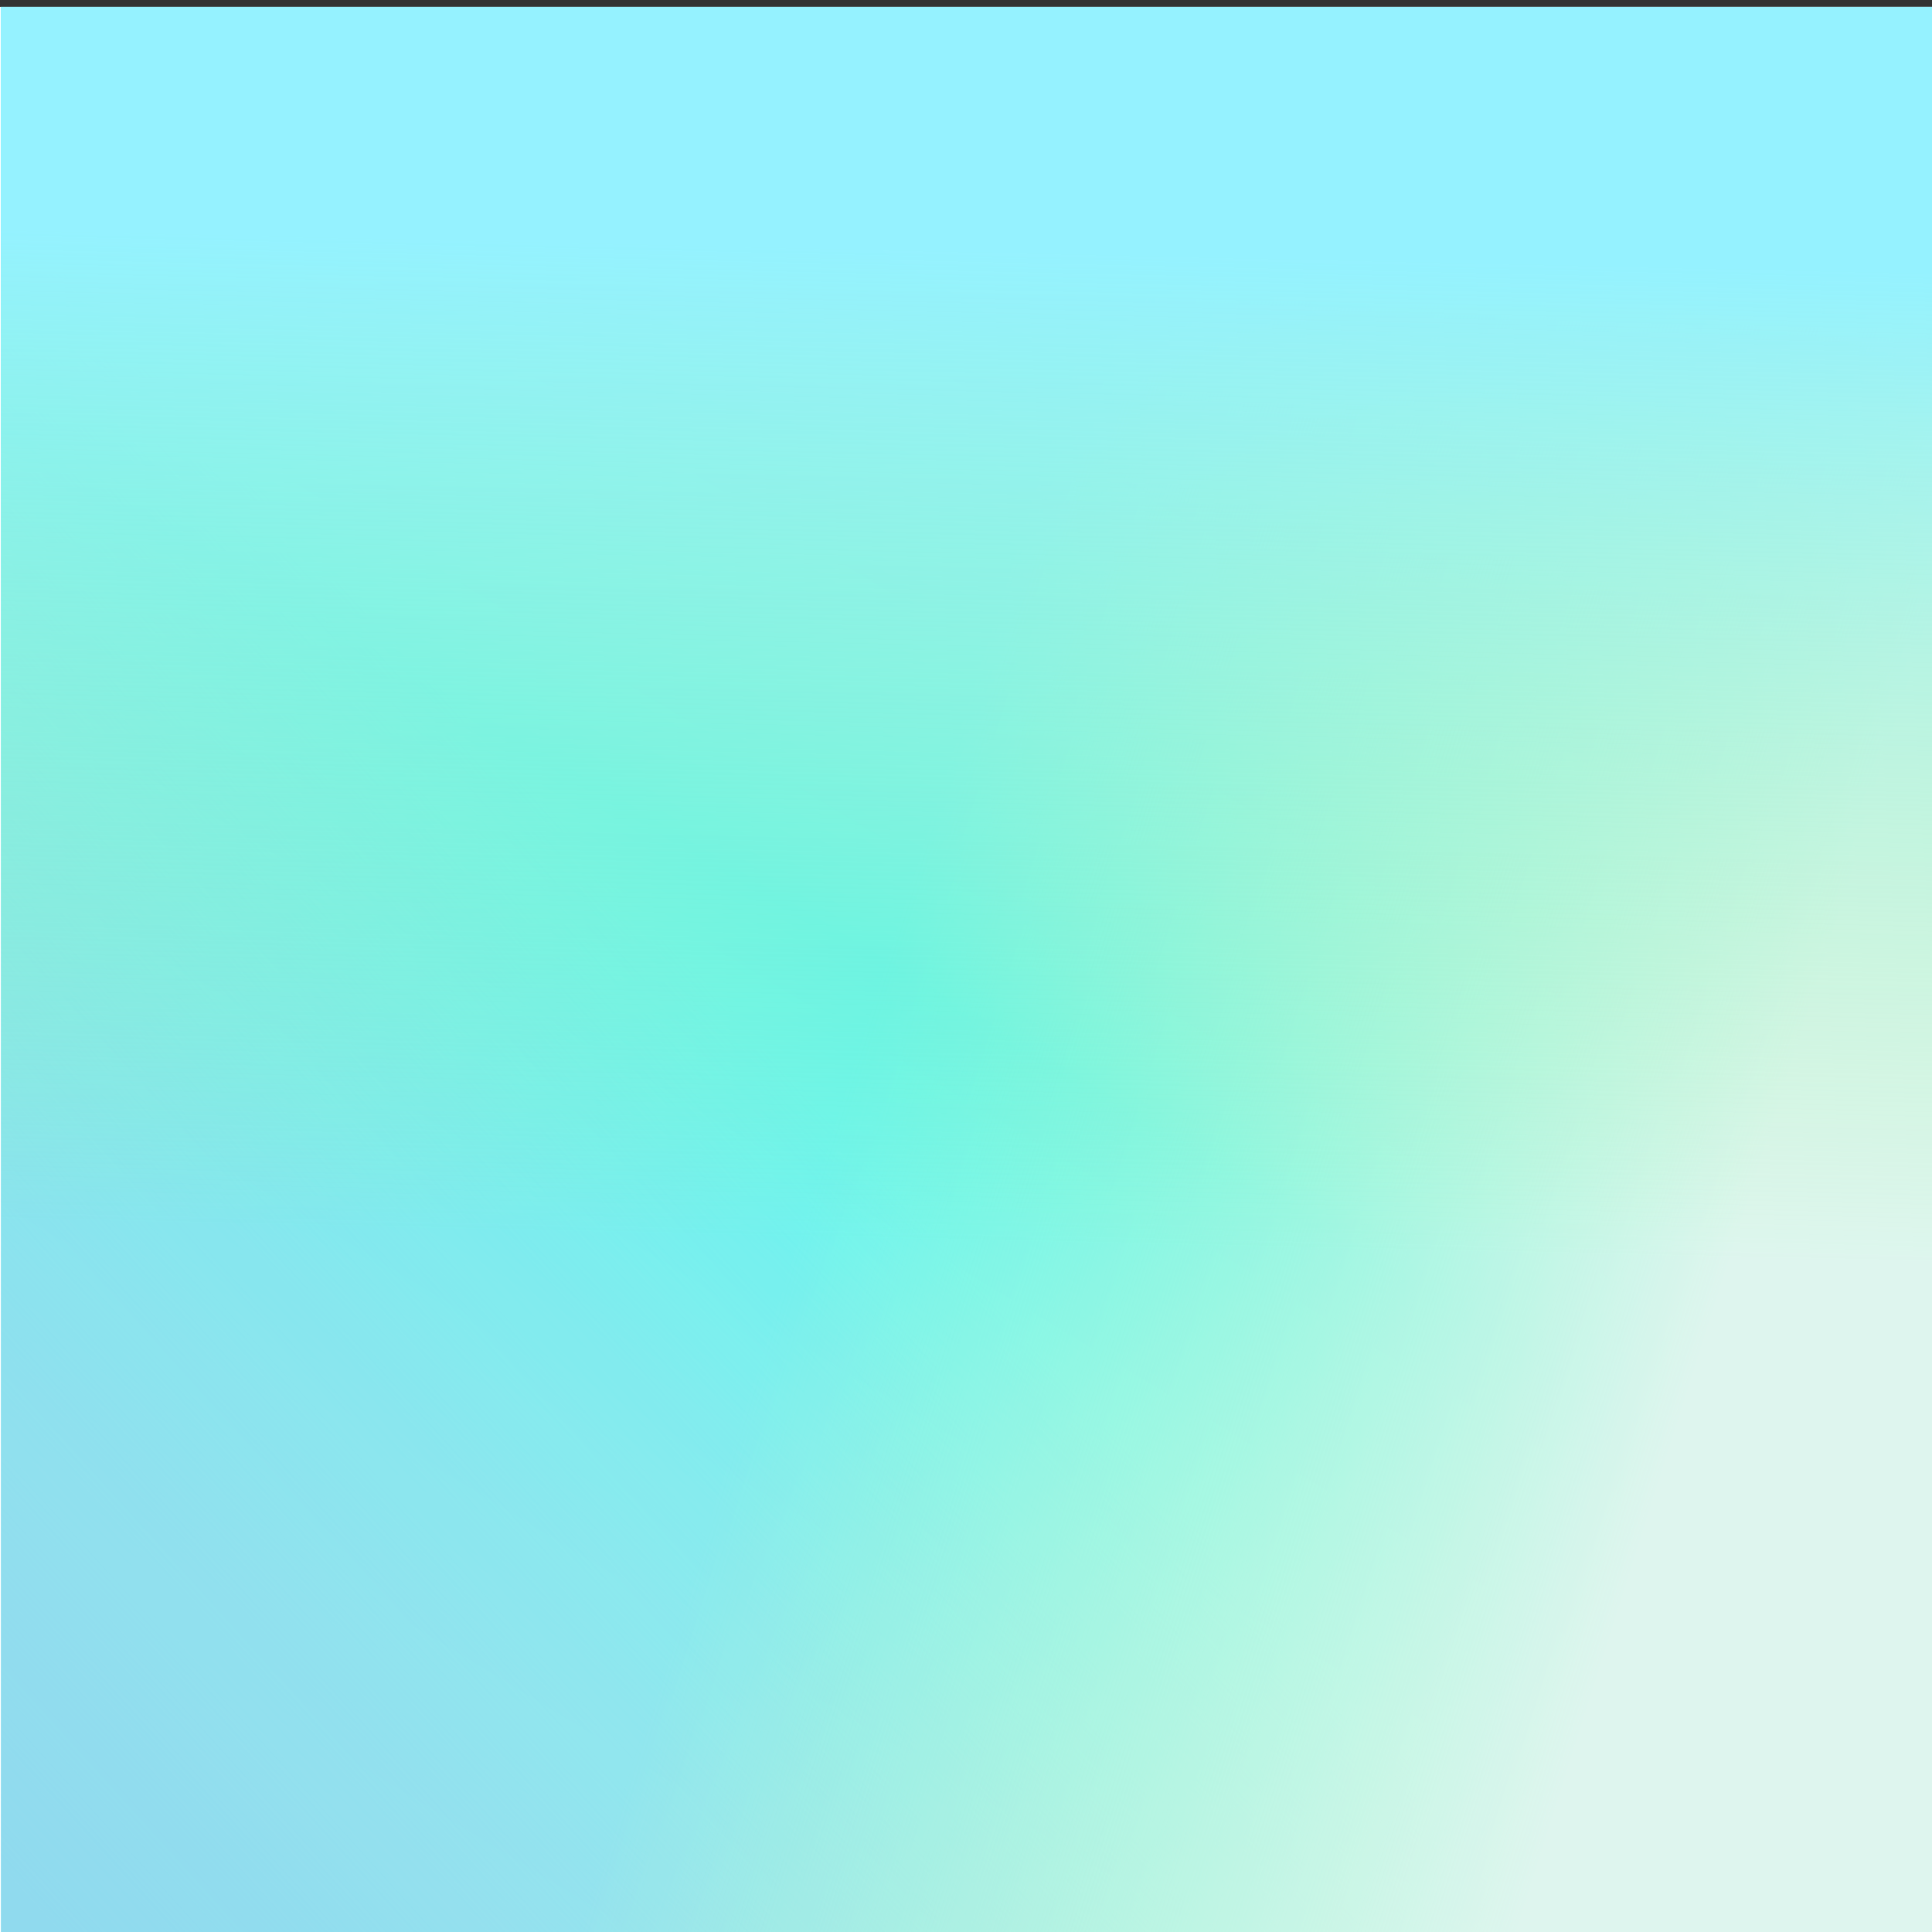 <svg fill="none" viewBox="0 0 24 24" xmlns="http://www.w3.org/2000/svg" xmlns:xlink="http://www.w3.org/1999/xlink"><rect x="0" y="0" width="24" height="24" fill="#333333" stroke="none"/><linearGradient id="a" gradientUnits="userSpaceOnUse" x1="19.788" x2="6.276" y1="1.754" y2="24.086"><stop offset="0" stop-color="#a8efff"/><stop offset=".51" stop-color="#4af4ff"/><stop offset="1" stop-color="#b8fbff"/></linearGradient><linearGradient id="b" gradientUnits="userSpaceOnUse" x1=".804" x2="11.496" y1="24.086" y2="14.39"><stop offset="0" stop-color="#8ad5ff"/><stop offset=".964" stop-color="#63c7ff" stop-opacity="0"/></linearGradient><linearGradient id="c" gradientUnits="userSpaceOnUse" x1="12.012" x2="22.62" y1="8.726" y2="12.086"><stop offset="0" stop-color="#d0ffc9" stop-opacity="0"/><stop offset="1" stop-color="#e7f6ff"/></linearGradient><linearGradient id="d" gradientUnits="userSpaceOnUse" x1="13.068" x2="12.792" y1="3.134" y2="15.446"><stop offset="0" stop-color="#95f2ff"/><stop offset="1" stop-color="#adf494" stop-opacity=".16"/></linearGradient><clipPath id="e"><path d="m0 0h24v24h-24z" transform="translate(0 .086)"/></clipPath><g clip-path="url(#e)"><path d="m24 .086h-24v24h24v-24z" fill="#fff"/><path d="m24.012.086h-24v24h24v-24z" fill="url(#a)"/><path d="m24.012.086h-24v24h24v-24z" fill="url(#b)"/><path d="m24.012.086h-24v24h24v-24z" fill="url(#c)"/><path d="m24.012.086h-24v24h24v-24z" fill="url(#d)"/></g></svg>